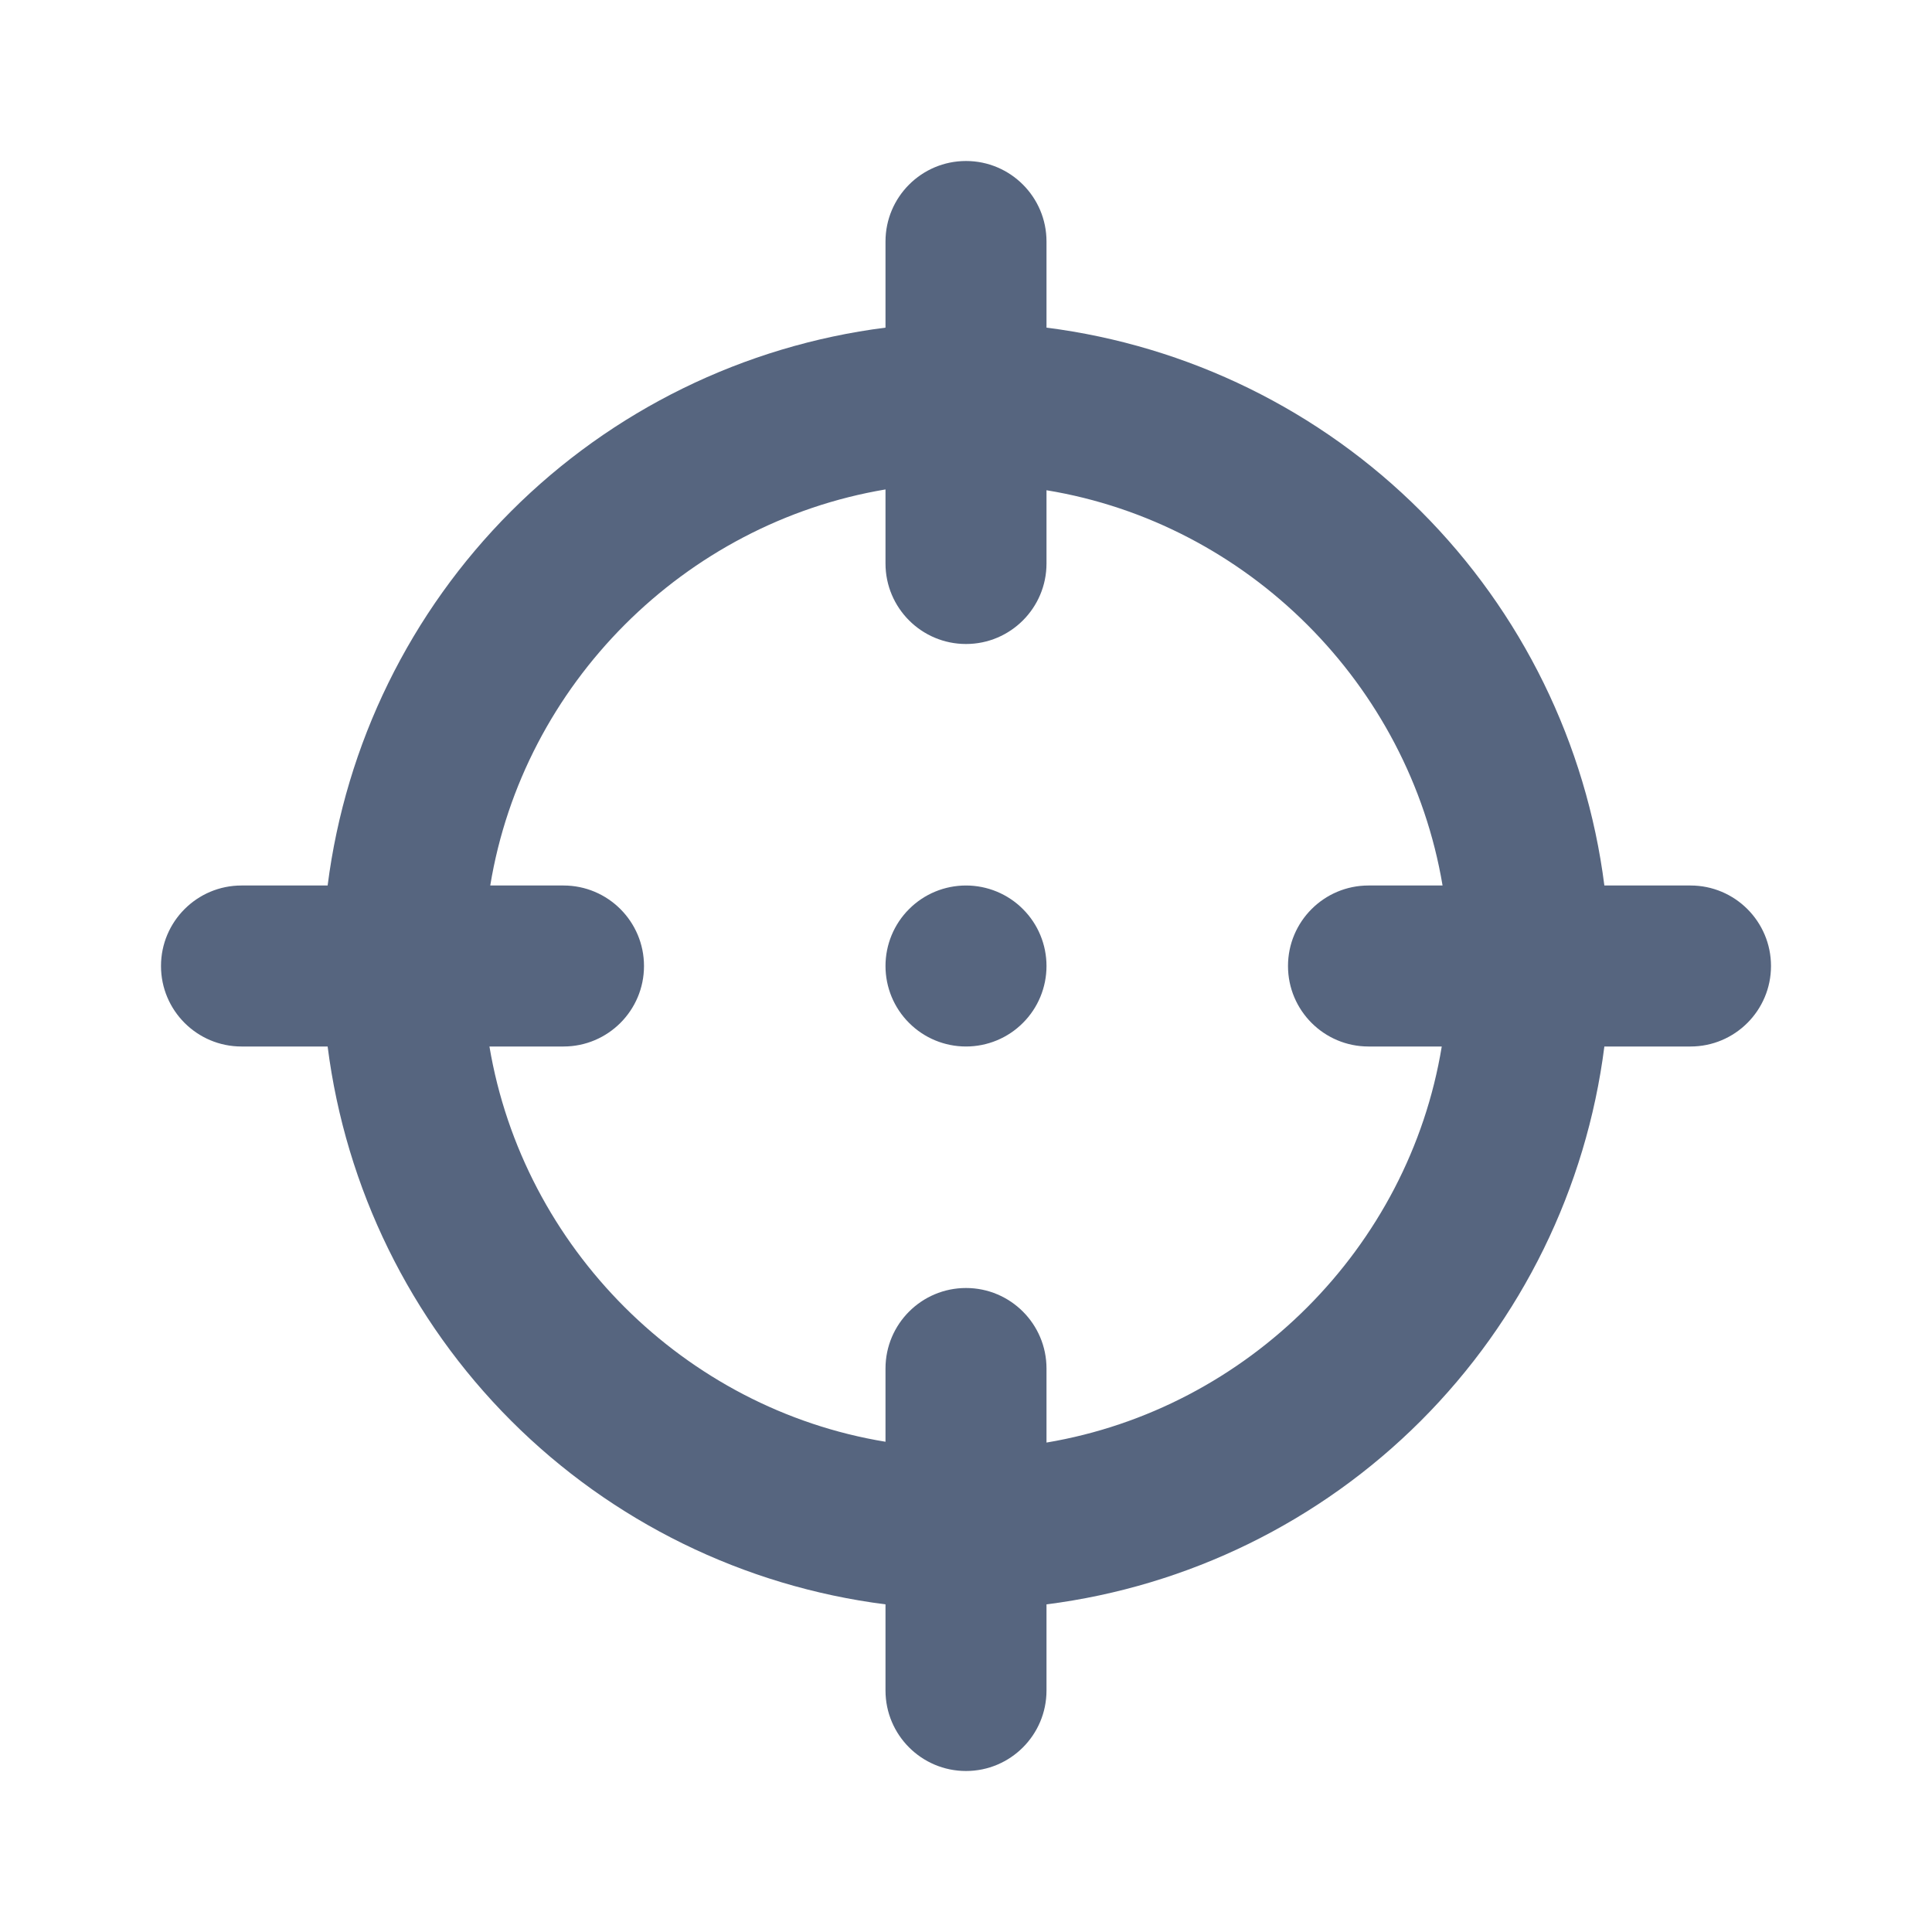 <svg width="24" height="24" viewBox="0 0 24 24" fill="none" xmlns="http://www.w3.org/2000/svg">
<path d="M12 2C11.448 2 11 2.448 11 3V4.07C9.24 4.294 7.604 5.096 6.35 6.35C5.096 7.604 4.294 9.24 4.07 11H3C2.448 11 2 11.448 2 12C2 12.552 2.448 13 3 13H4.07C4.294 14.76 5.096 16.396 6.35 17.65C7.604 18.904 9.24 19.706 11 19.93V21C11 21.552 11.448 22 12 22C12.552 22 13 21.552 13 21V19.93C14.76 19.706 16.396 18.904 17.65 17.65C18.904 16.396 19.706 14.76 19.93 13H21C21.552 13 22 12.552 22 12C22 11.448 21.552 11 21 11H19.93C19.706 9.24 18.904 7.604 17.65 6.35C16.396 5.096 14.76 4.294 13 4.07V3C13 2.448 12.552 2 12 2ZM11 6.08V7C11 7.552 11.448 8 12 8C12.552 8 13 7.552 13 7V6.09C15.5 6.5 17.5 8.5 17.92 11H17C16.448 11 16 11.448 16 12C16 12.552 16.448 13 17 13H17.91C17.5 15.5 15.5 17.5 13 17.92V17C13 16.448 12.552 16 12 16C11.448 16 11 16.448 11 17V17.91C8.5 17.5 6.5 15.5 6.08 13H7C7.552 13 8 12.552 8 12C8 11.448 7.552 11 7 11H6.09C6.5 8.5 8.5 6.5 11 6.08ZM12 11C11.735 11 11.48 11.105 11.293 11.293C11.105 11.48 11 11.735 11 12C11 12.265 11.105 12.52 11.293 12.707C11.48 12.895 11.735 13 12 13C12.265 13 12.52 12.895 12.707 12.707C12.895 12.52 13 12.265 13 12C13 11.735 12.895 11.48 12.707 11.293C12.52 11.105 12.265 11 12 11Z" fill="#56657F"/>
</svg>
